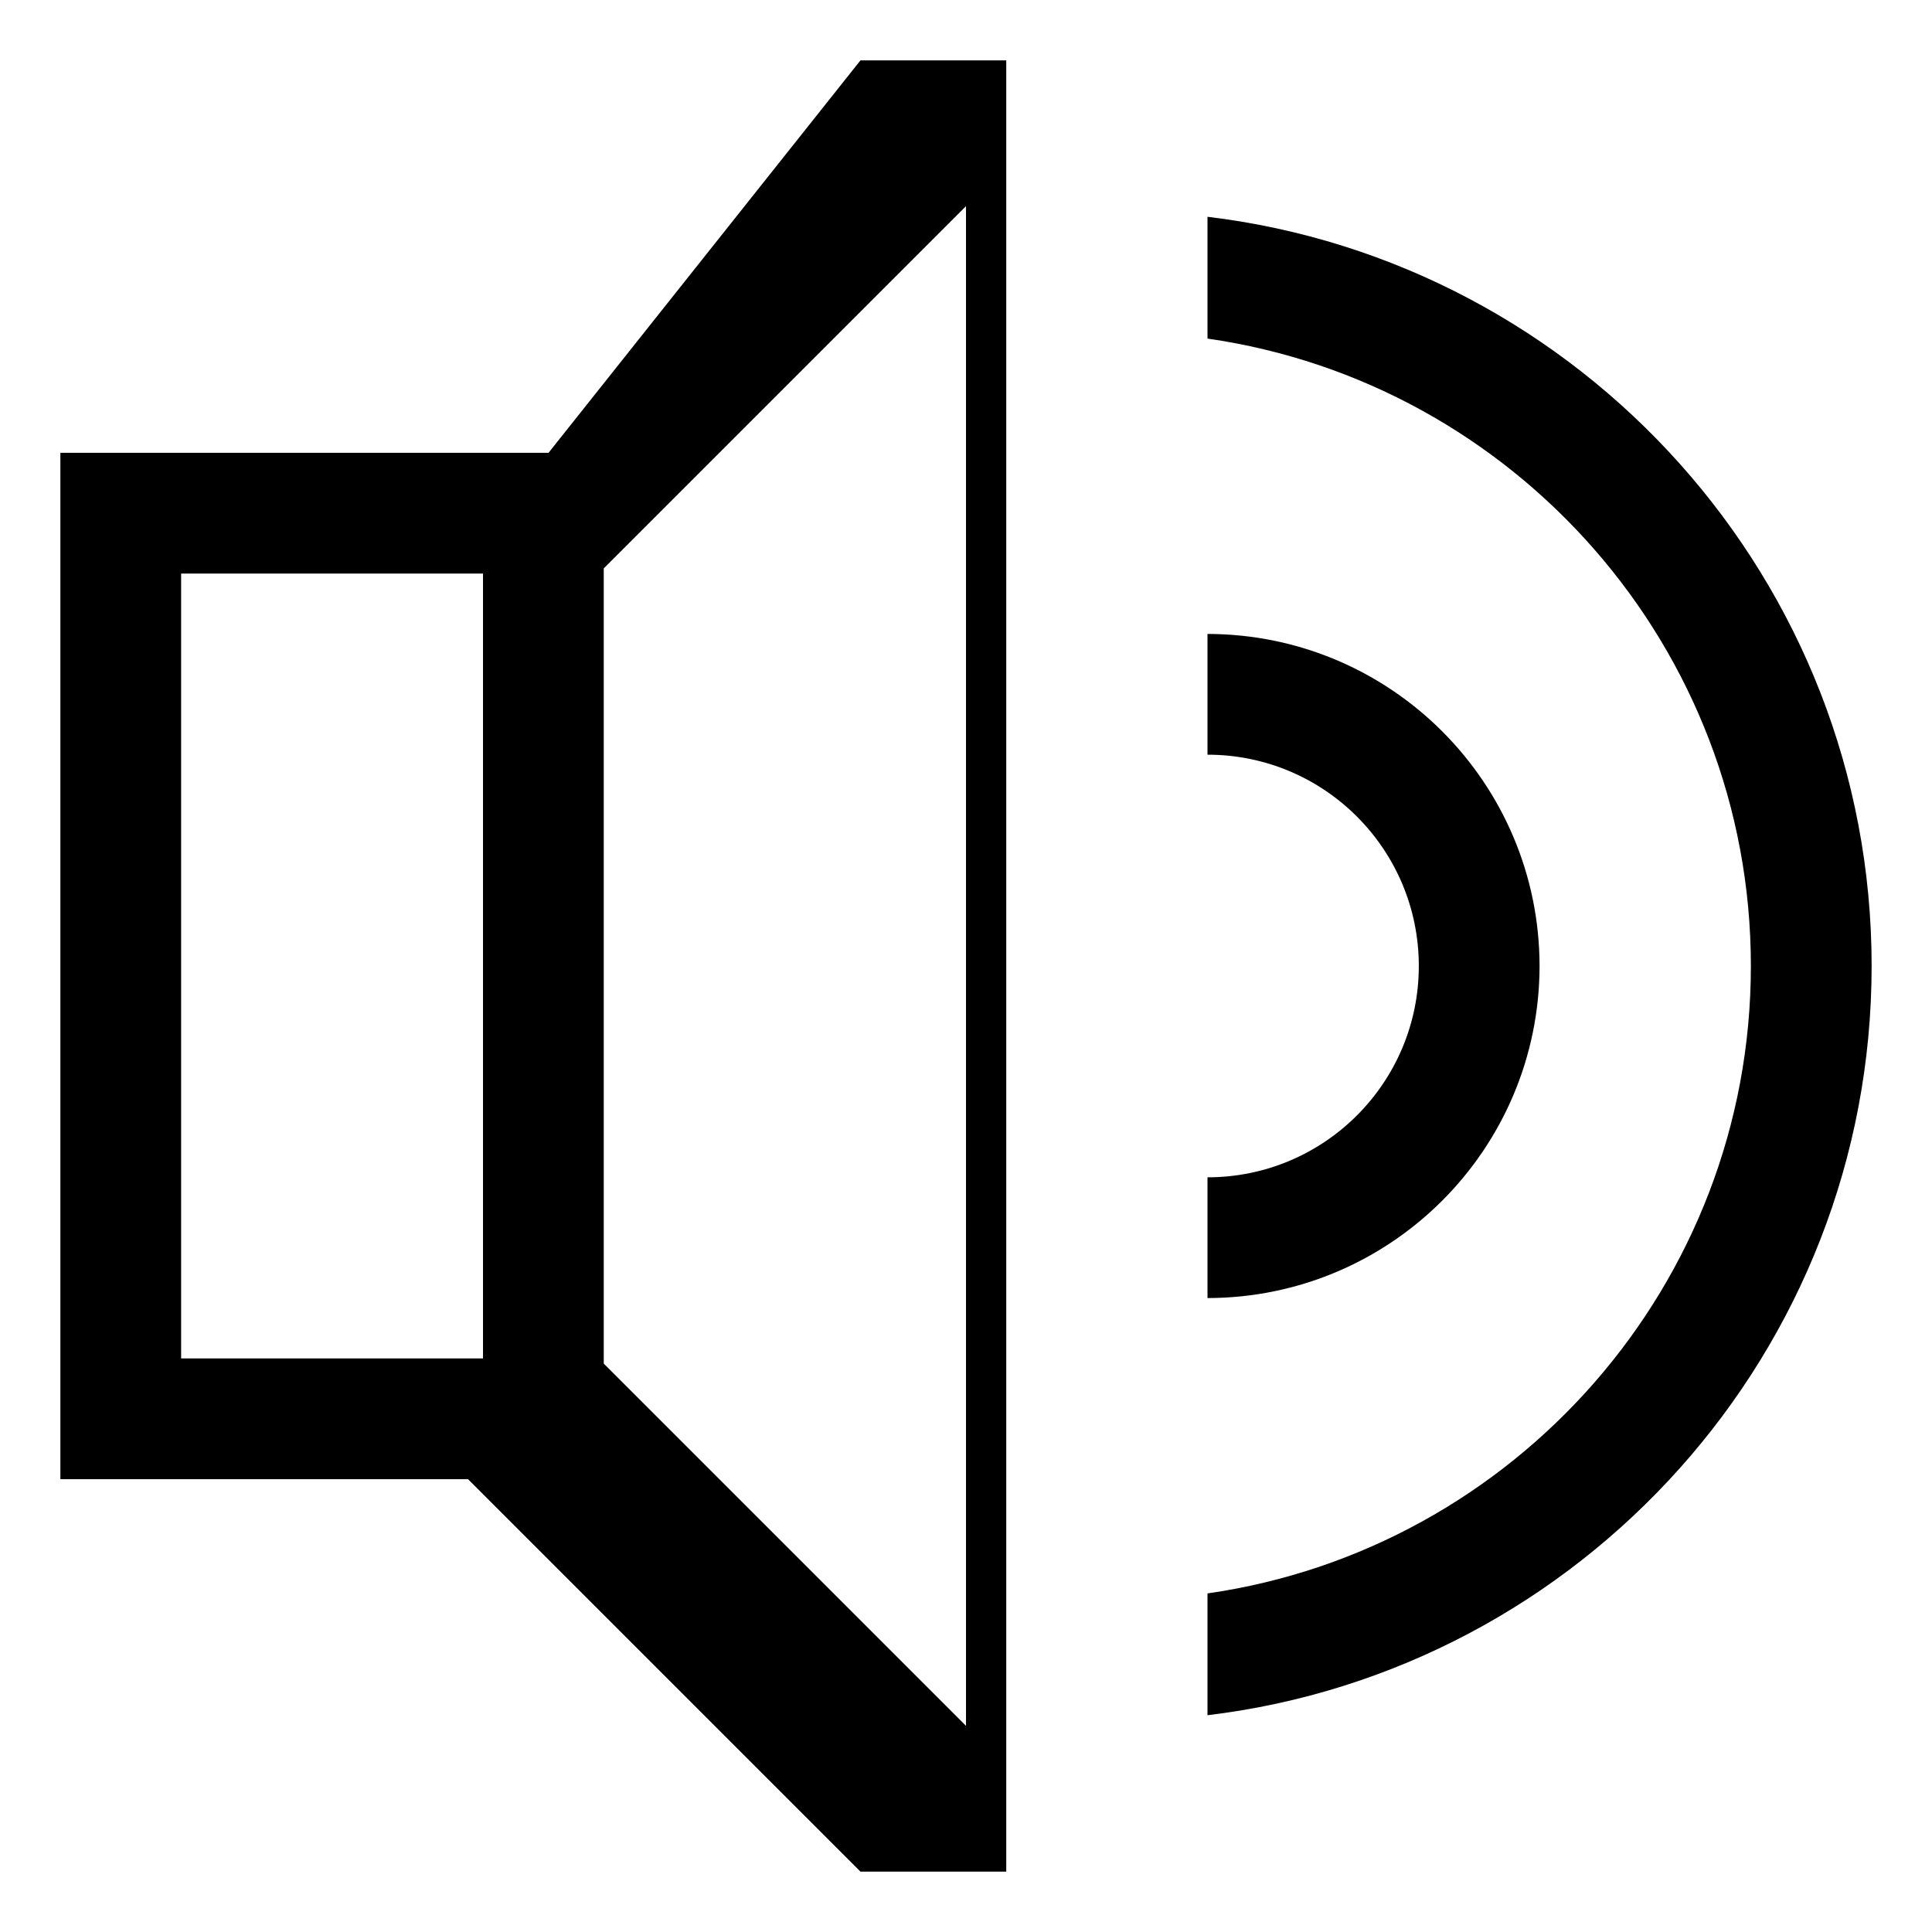 <!-- Generated by IcoMoon.io -->
<svg version="1.1" xmlns="http://www.w3.org/2000/svg" width="24" height="24" viewBox="0 0 24 24">
<title>volume-high</title>
<path d="M6.814 5.625h-6.064v12.75h5.064l4.875 4.875h1.811v-22.5h-1.811zM6 16.875h-3.75v-9.75h3.75zM12 21.439l-4.5-4.5v-9.878l4.5-4.5z"></path>
<path d="M19.125 12c-0.003-2.277-1.848-4.122-4.125-4.125h-0v1.5c1.45 0 2.625 1.175 2.625 2.625s-1.175 2.625-2.625 2.625v0 1.5c2.277-0.003 4.122-1.848 4.125-4.125v-0z"></path>
<path d="M15 2.693v1.513c3.811 0.548 6.75 3.834 6.75 7.794s-2.939 7.247-6.75 7.794v1.513c4.641-0.557 8.25-4.518 8.25-9.307s-3.609-8.75-8.25-9.307z"></path>
</svg>

